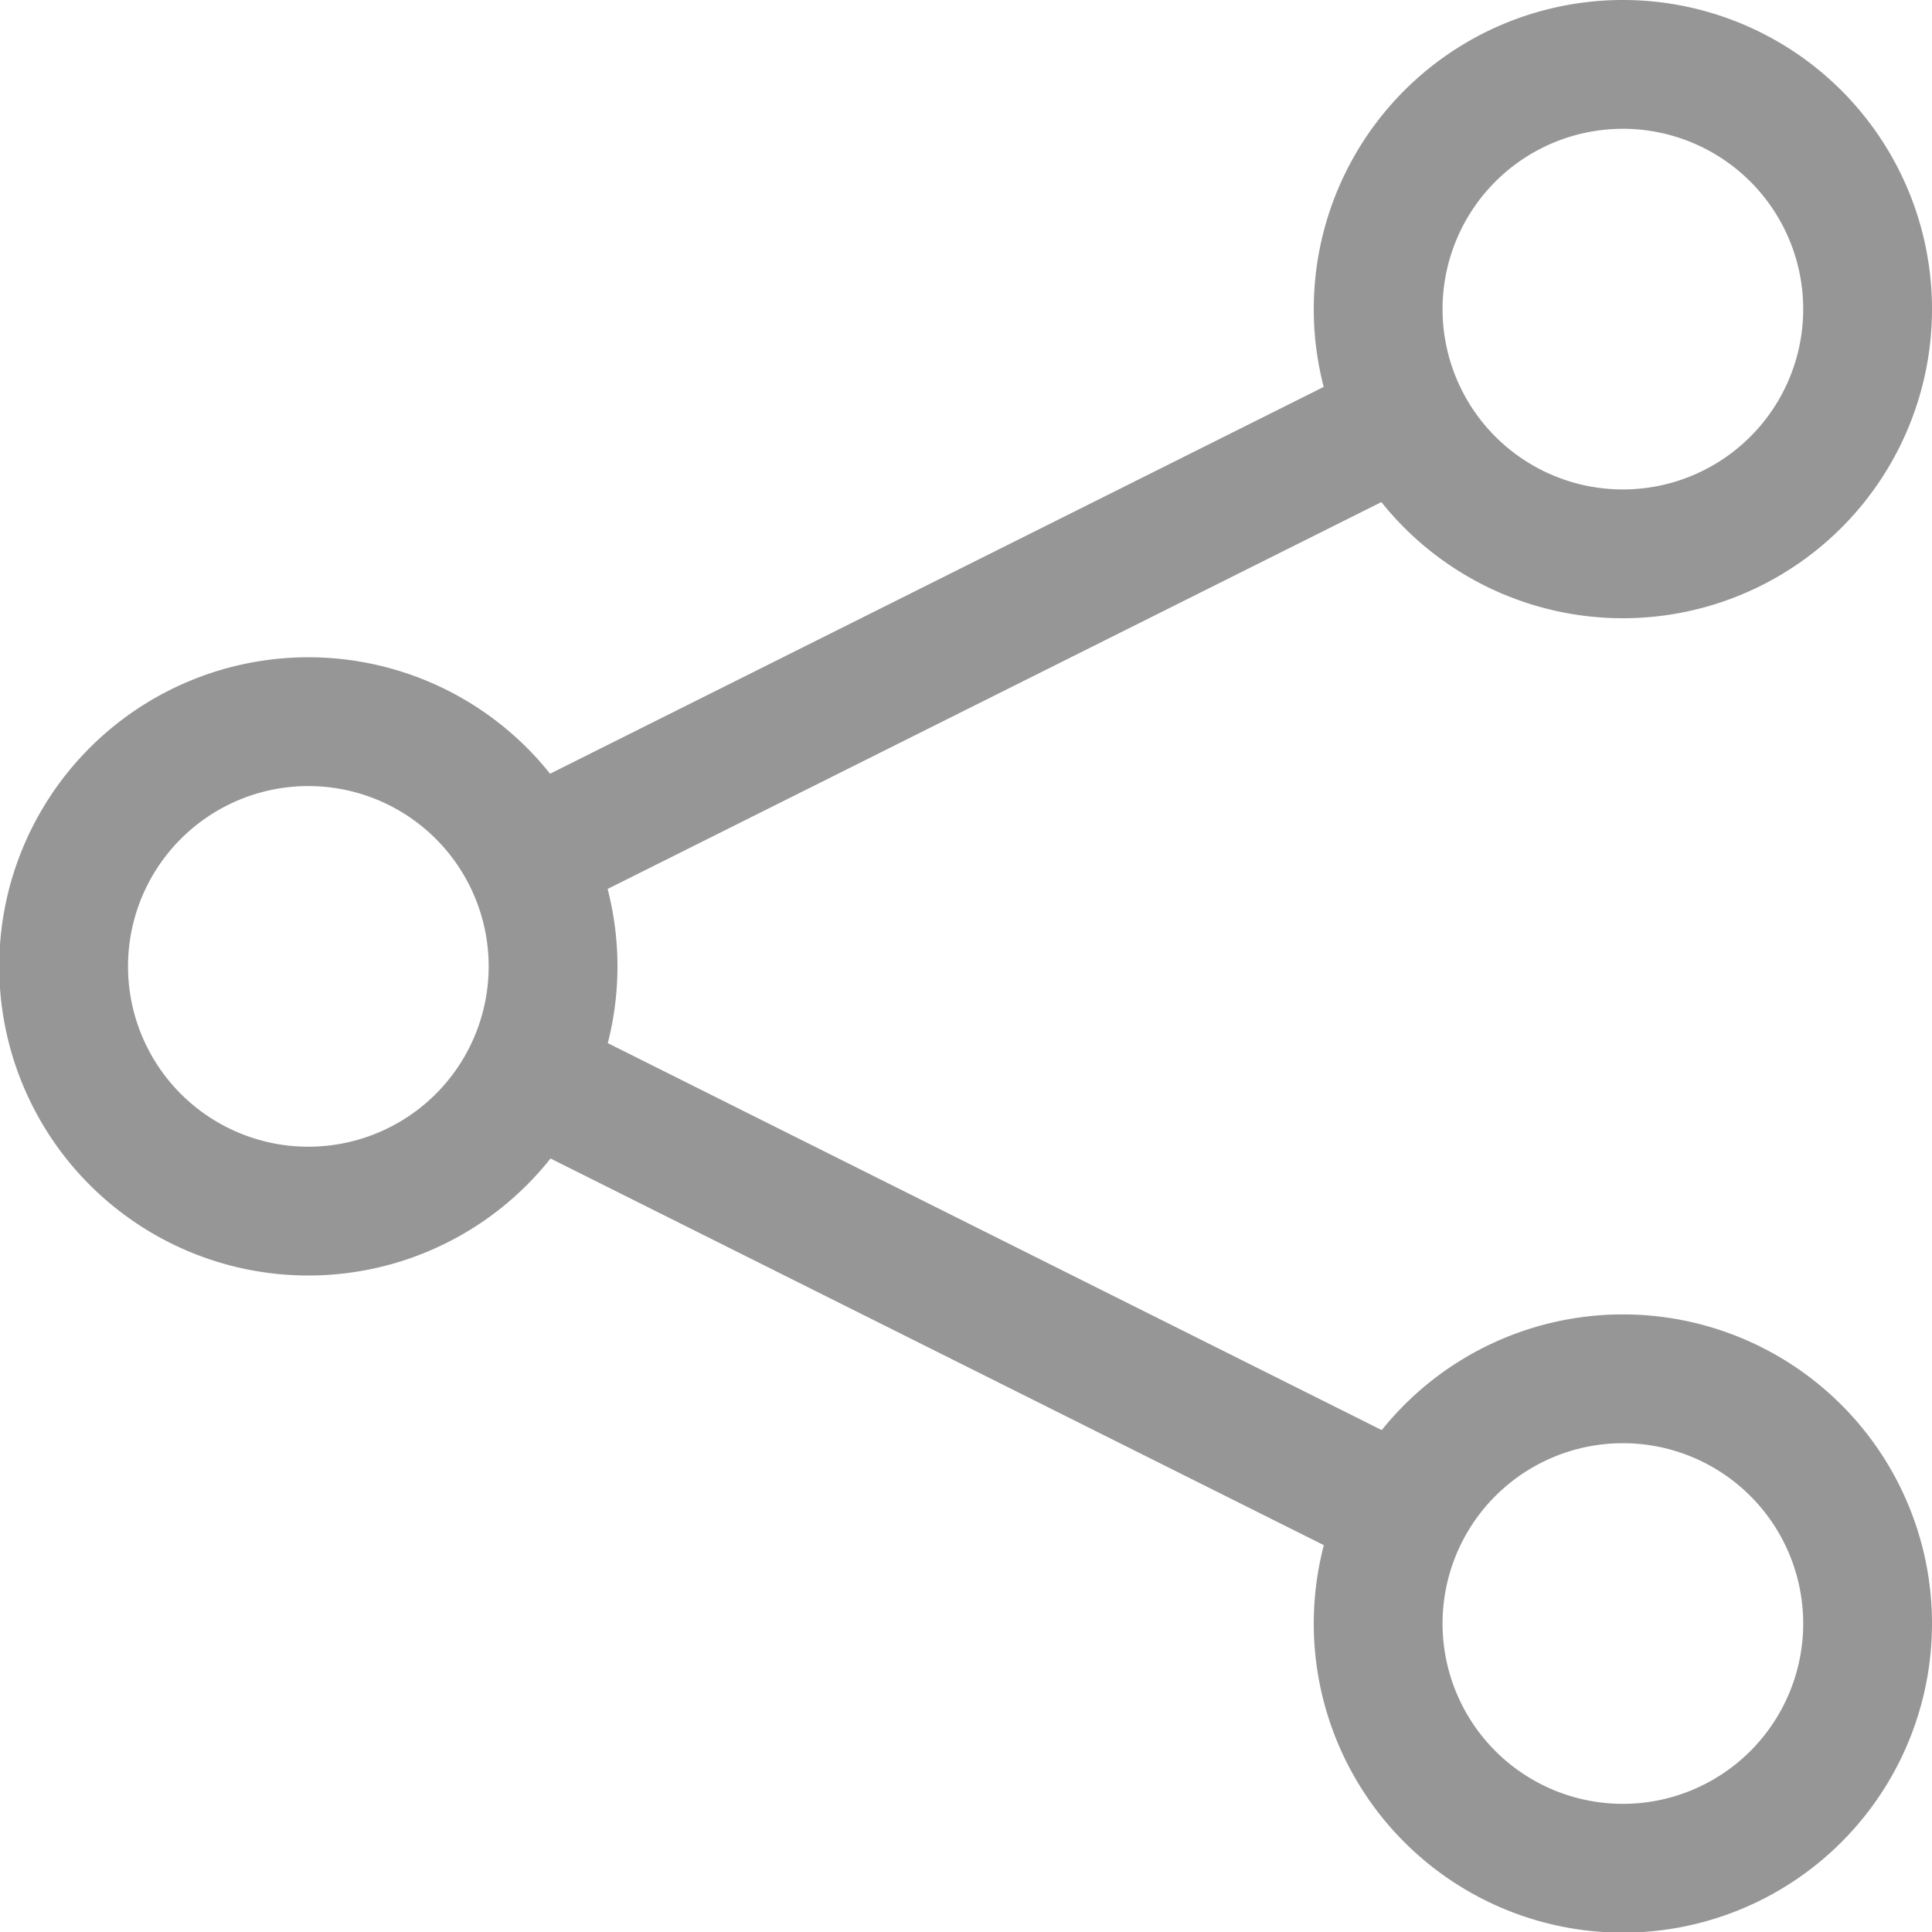 <svg xmlns="http://www.w3.org/2000/svg" width="15" height="15" viewBox="0 0 15 15"><g transform="translate(-1018.5 -1143.5)"><path d="M1064.794,1145.9a1.9,1.9,0,1,1-1.9-1.9A1.9,1.9,0,0,1,1064.794,1145.9Z" transform="translate(-31.794)" fill="none" stroke="#969696" stroke-linecap="round" stroke-miterlimit="10" stroke-width="1"/><path d="M1064.794,1187.9a1.9,1.9,0,1,1-1.9-1.9A1.9,1.9,0,0,1,1064.794,1187.9Z" transform="translate(-31.794 -31.795)" fill="none" stroke="#969696" stroke-linecap="round" stroke-miterlimit="10" stroke-width="1"/><path d="M1022.794,1166.9a1.9,1.9,0,1,1-1.9-1.9A1.9,1.9,0,0,1,1022.794,1166.9Z" transform="translate(0 -15.897)" fill="none" stroke="#969696" stroke-linecap="round" stroke-miterlimit="10" stroke-width="1"/><path d="M1069.266,1194.268" transform="translate(-38.1 -38.101)" fill="none" stroke="#969696" stroke-linecap="round" stroke-linejoin="round" stroke-width="1"/><line x1="6.566" y2="3.283" transform="translate(1022.717 1146.81)" stroke-width="1" stroke="#969696" stroke-linecap="round" stroke-linejoin="round" fill="none"/><line x2="6.566" y2="3.283" transform="translate(1022.717 1151.907)" stroke-width="1" stroke="#969696" stroke-linecap="round" stroke-linejoin="round" fill="none"/></g></svg>